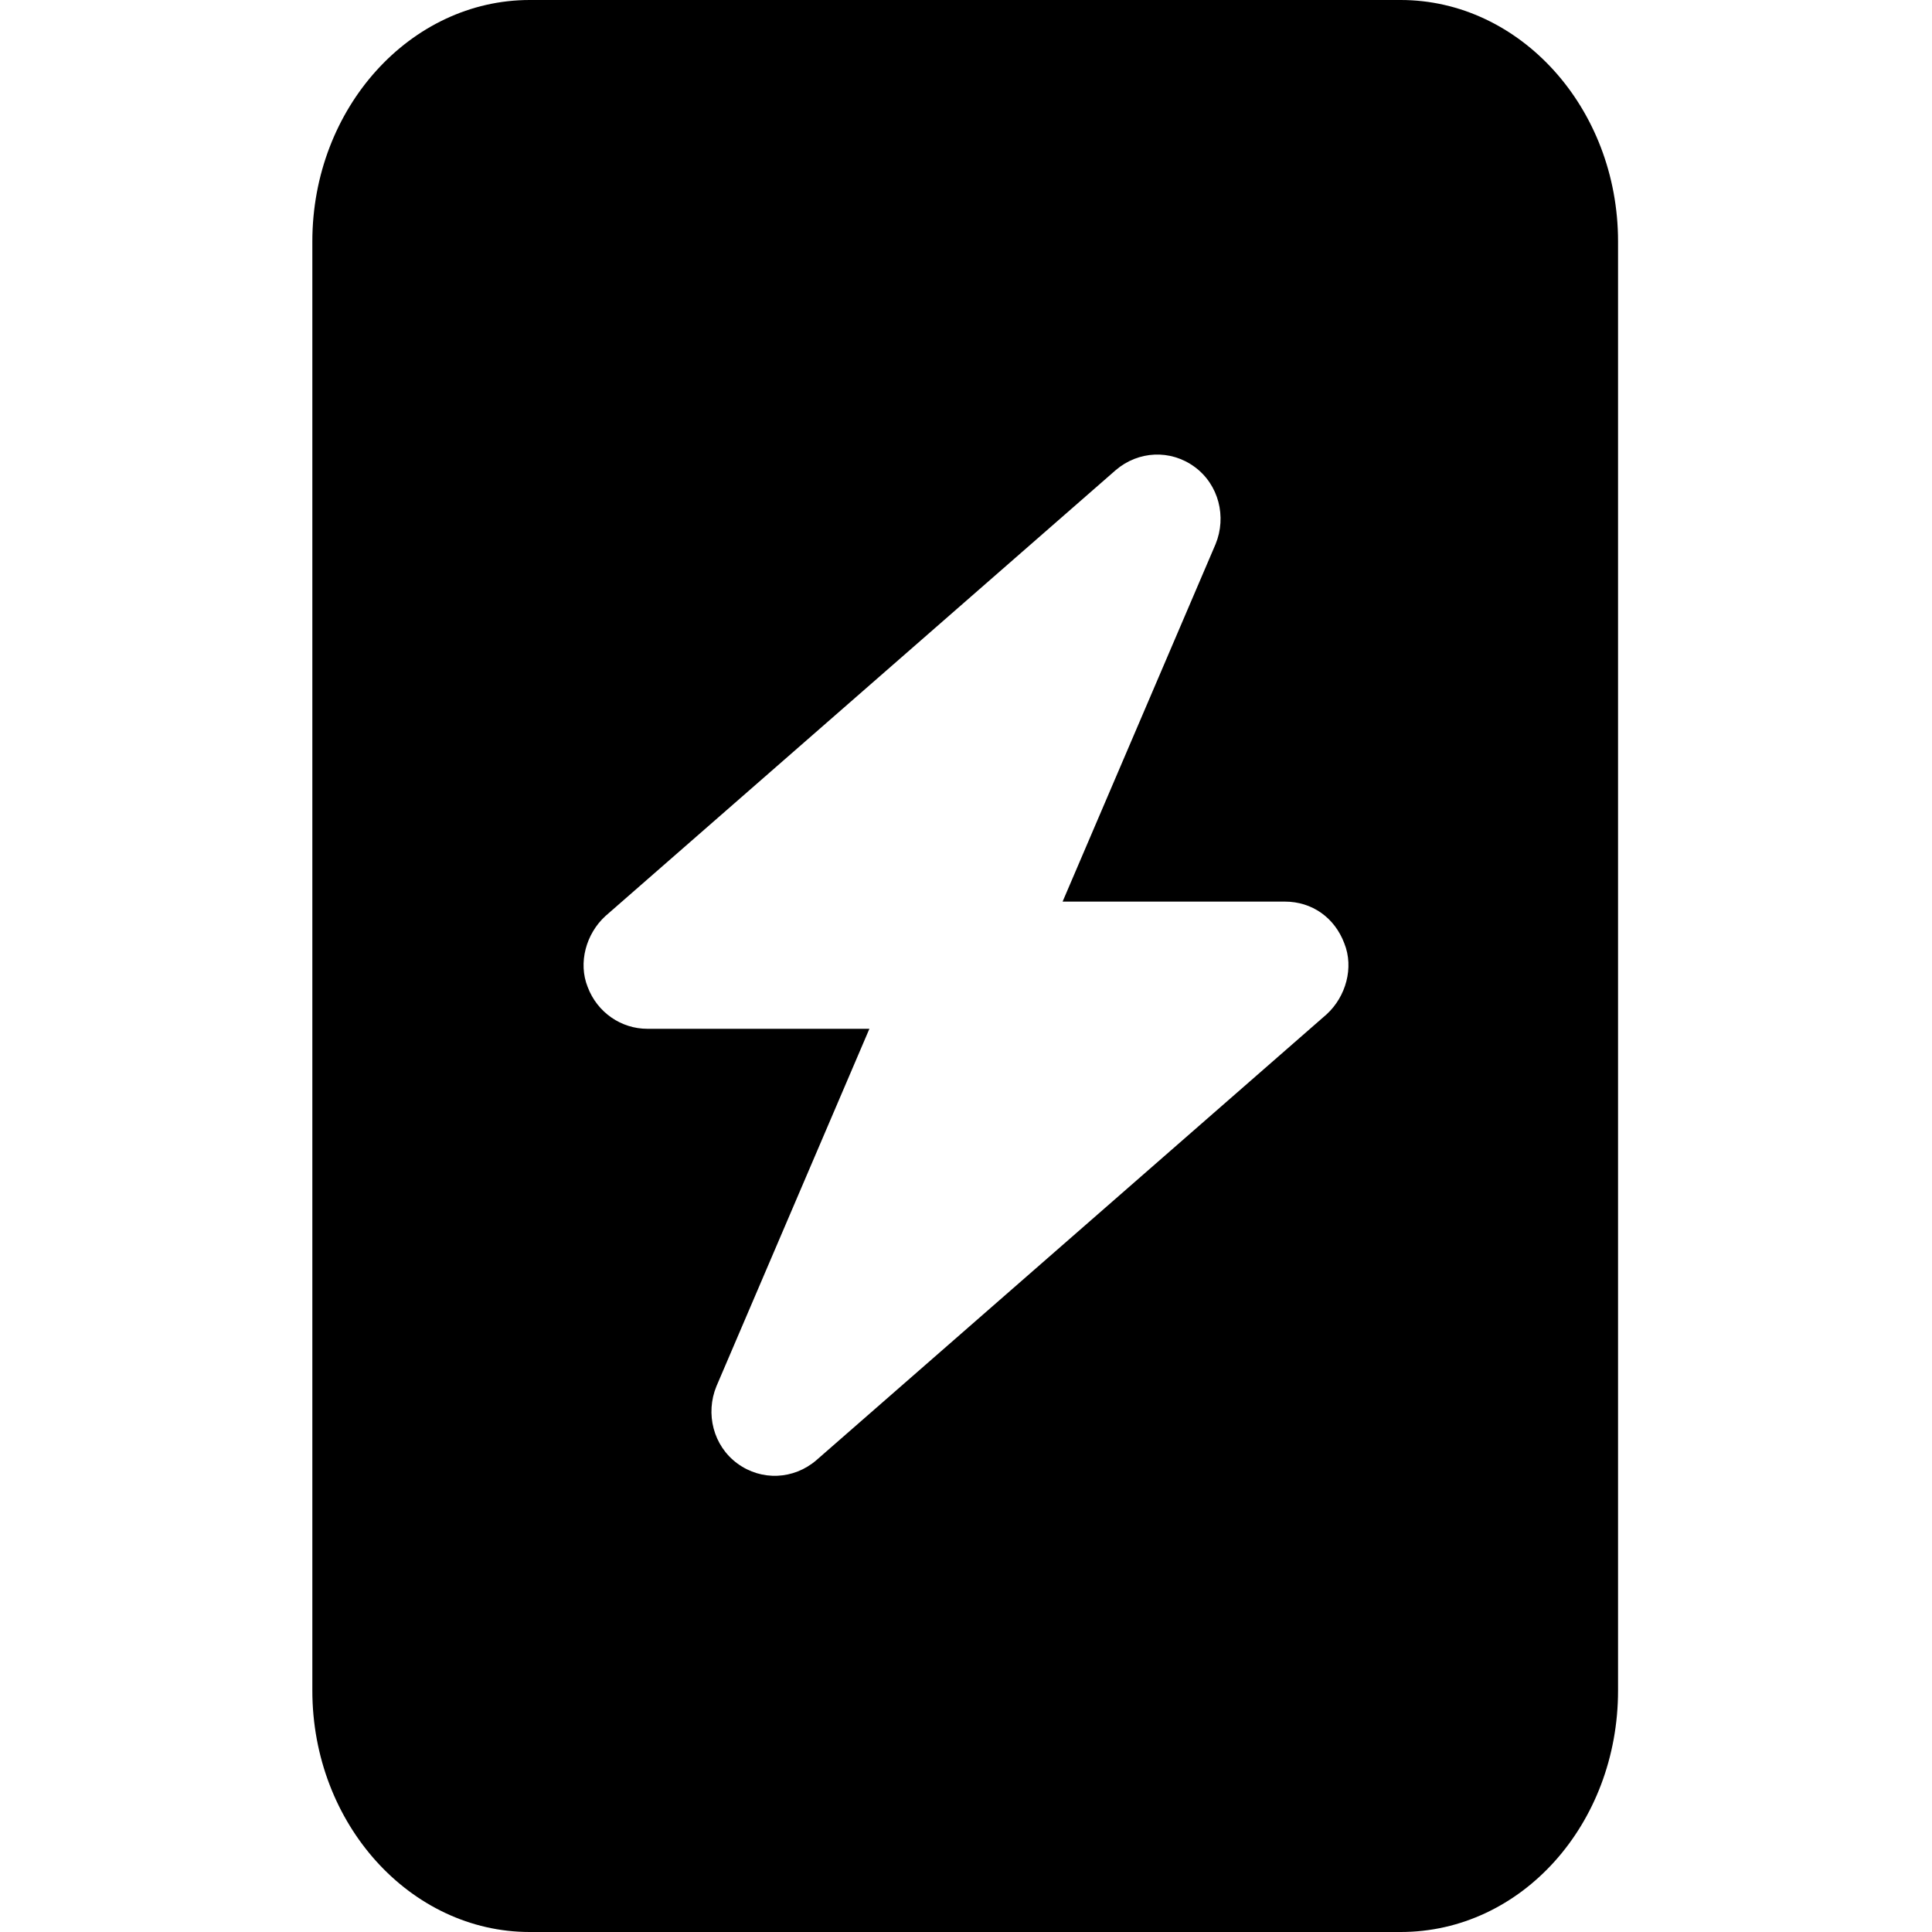 <svg id="Layer_1" xmlns="http://www.w3.org/2000/svg" viewBox="0 0 8.12 12" width="1em" height="1em" fill="currentColor">
  <path d="M6.77,0H1.35C.61,0,0,.67,0,1.5v9c0,.83.61,1.5,1.35,1.5h5.41c.75,0,1.35-.67,1.35-1.5V1.5c0-.83-.61-1.5-1.35-1.5ZM6.3,6.3l-3.17,2.77c-.14.12-.34.13-.49.02s-.2-.31-.13-.48l.95-2.22h-1.38c-.16,0-.31-.1-.37-.26-.06-.15-.01-.33.11-.44l3.17-2.77c.14-.12.34-.13.49-.02s.2.31.13.48l-.95,2.22h1.38c.17,0,.31.1.37.26.06.15.01.33-.11.44Z"/>
</svg>